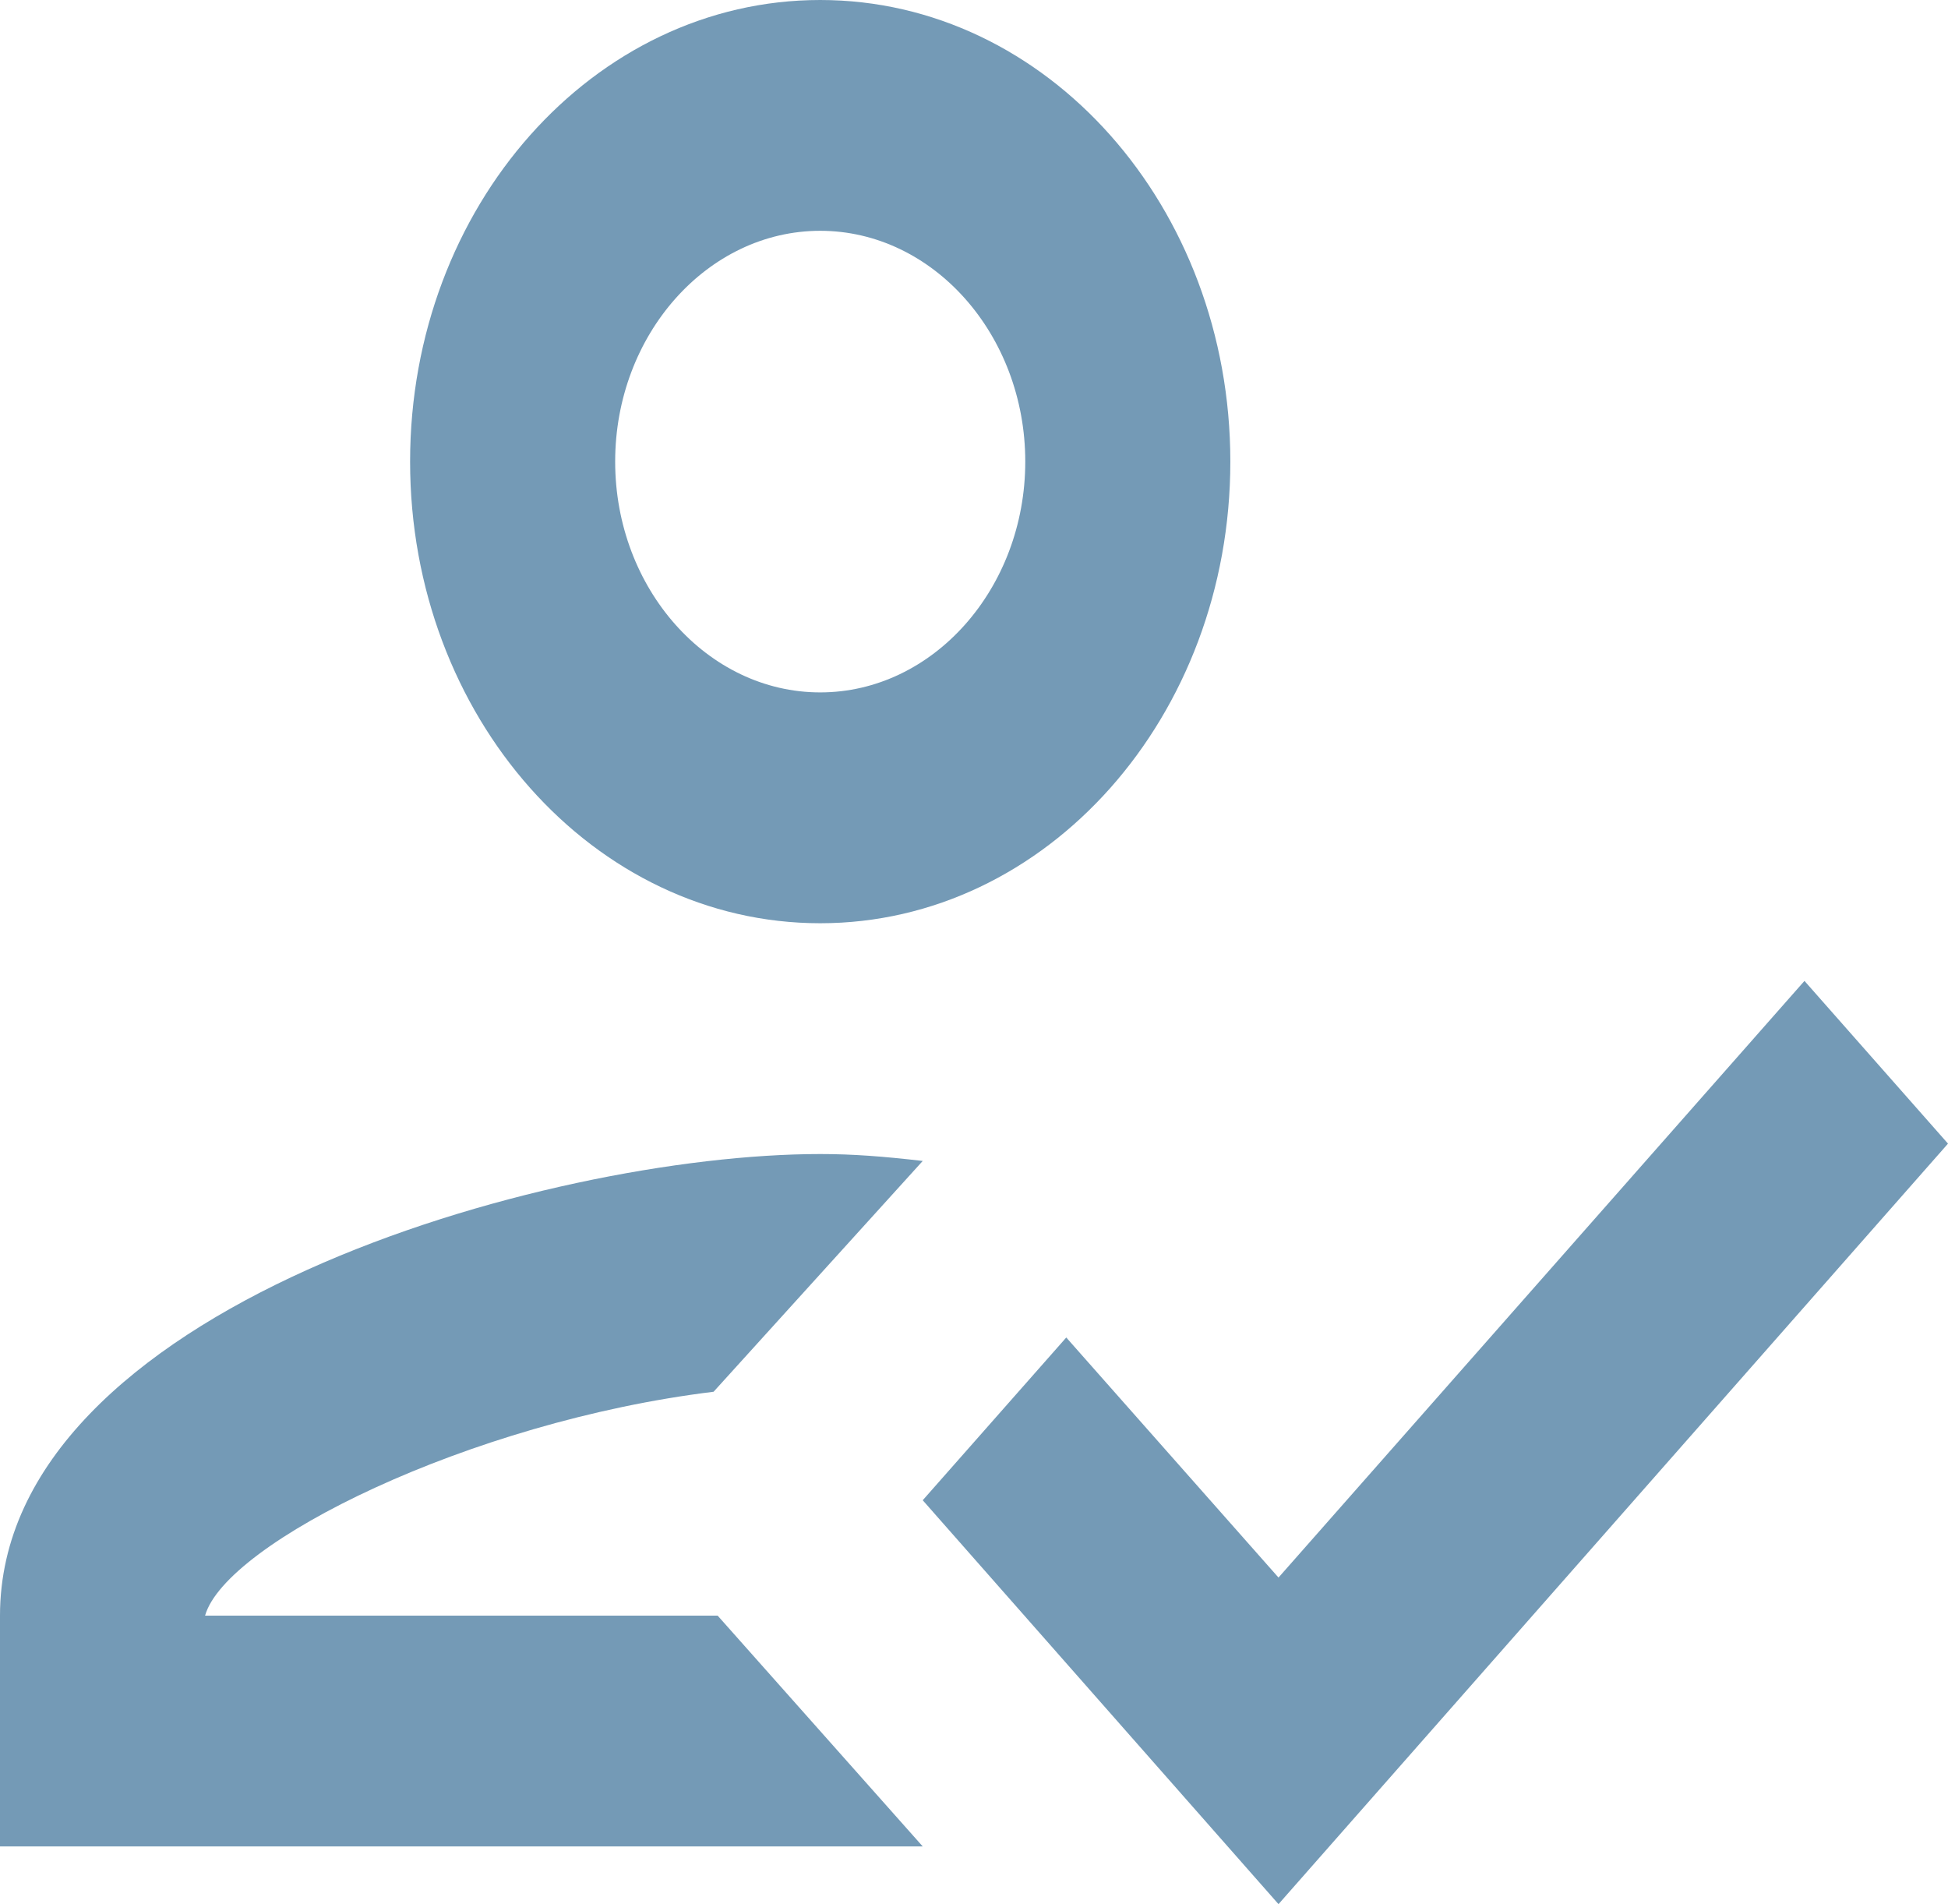 <svg width="44" height="43" viewBox="0 0 44 43" fill="none" xmlns="http://www.w3.org/2000/svg">
<path d="M18.526 20.849C23.644 20.849 27.79 16.184 27.79 10.424C27.79 4.665 23.644 0 18.526 0C13.408 0 9.263 4.665 9.263 10.424C9.263 16.184 13.408 20.849 18.526 20.849ZM18.526 5.212C21.074 5.212 23.158 7.558 23.158 10.424C23.158 13.291 21.074 15.636 18.526 15.636C15.979 15.636 13.895 13.291 13.895 10.424C13.895 7.558 15.979 5.212 18.526 5.212ZM4.632 36.485C5.095 34.843 10.583 32.107 16.118 31.429L20.842 26.217C19.939 26.113 19.267 26.061 18.526 26.061C12.343 26.061 0 29.553 0 36.485V41.697H20.842L16.21 36.485H4.632ZM40.758 22.151L28.878 35.625L24.084 30.204L20.842 33.879L28.878 43L44 25.826L40.758 22.151Z" fill="#749AB6"/>
</svg>

